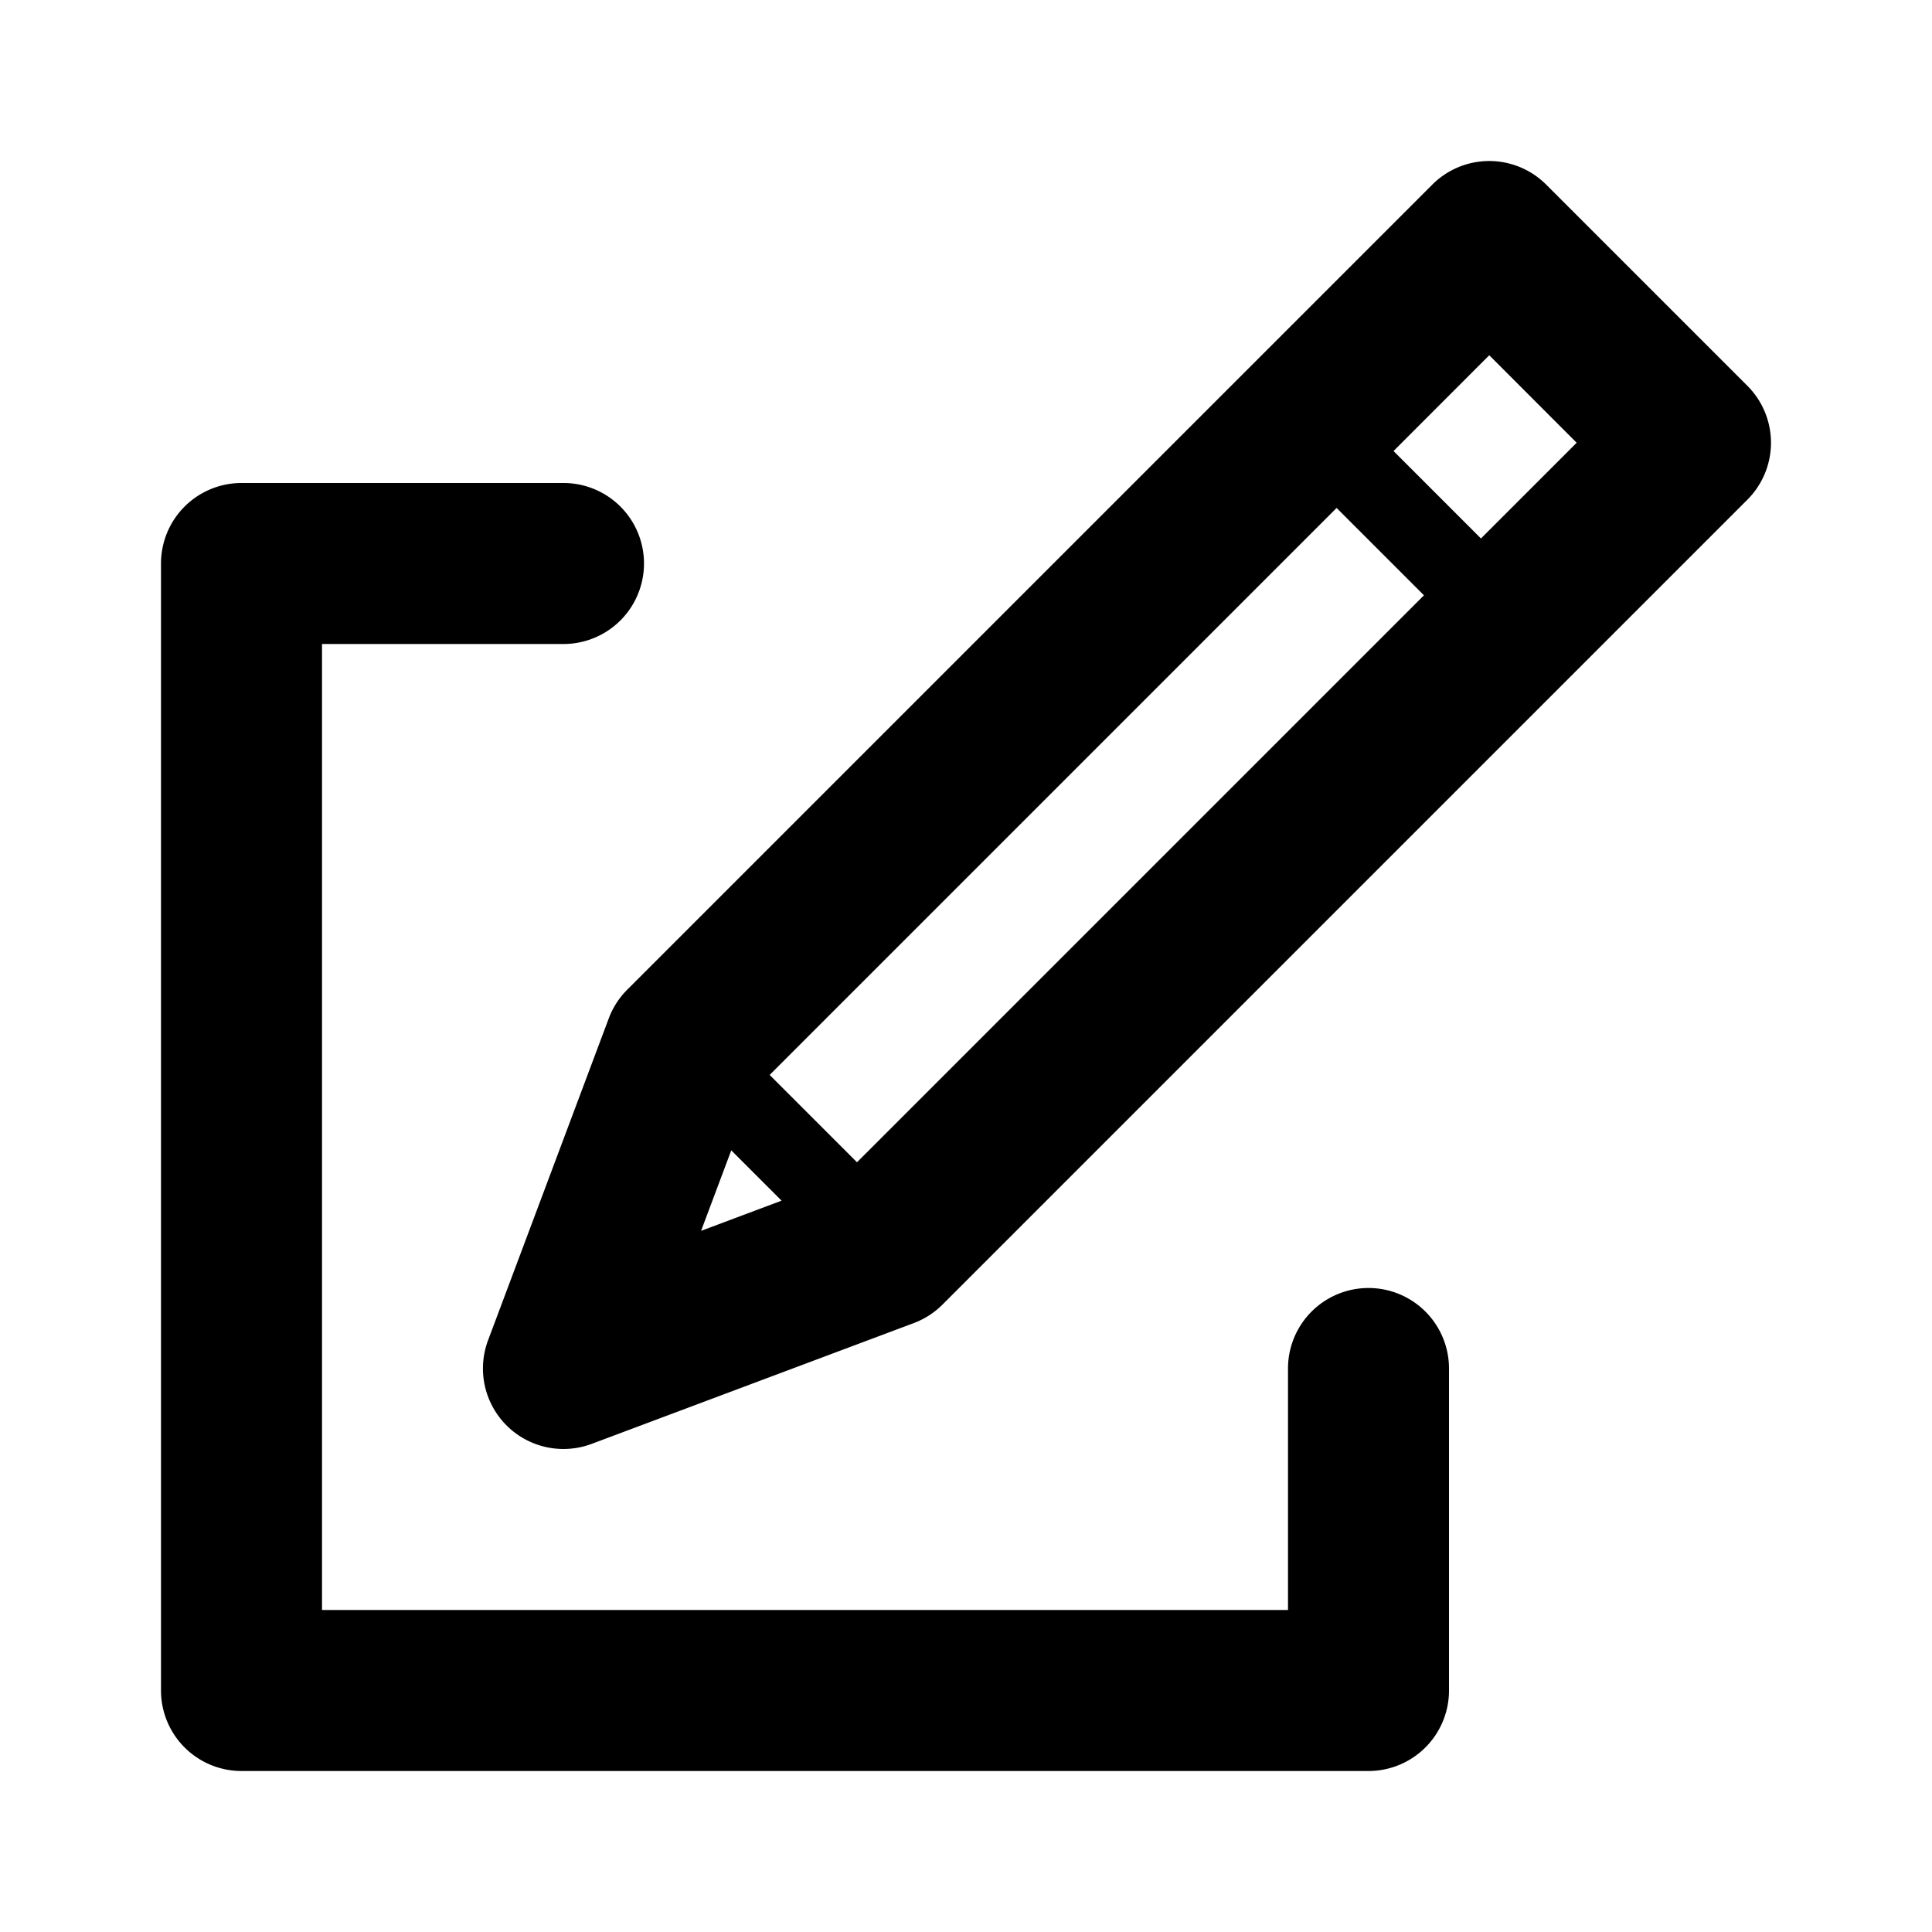 <svg xmlns="http://www.w3.org/2000/svg" viewBox="0 0 24 24">
  
  <path fill-rule="evenodd" d="M19.207 2.293a1 1 0 0 0-1.414 0l-10 10a1 1 0 0 0-.23.356l-1.5 4a1 1 0 0 0 1.288 1.287l4-1.5a1 1 0 0 0 .356-.229l10-10a1 1 0 0 0 0-1.414l-2.5-2.5ZM9.084 14.29l-.375 1 1-.375-.625-.625Zm1.562.148 7.043-7.043-1.085-1.085-7.043 7.043 1.085 1.085Zm7.75-7.75-1.085-1.085 1.189-1.19L19.586 5.5l-1.19 1.19ZM3 6a1 1 0 0 0-1 1v14a1 1 0 0 0 1 1h14a1 1 0 0 0 1-1v-4a1 1 0 1 0-2 0v3H4V8h3a1 1 0 0 0 0-2H3Z"/>
</svg>
